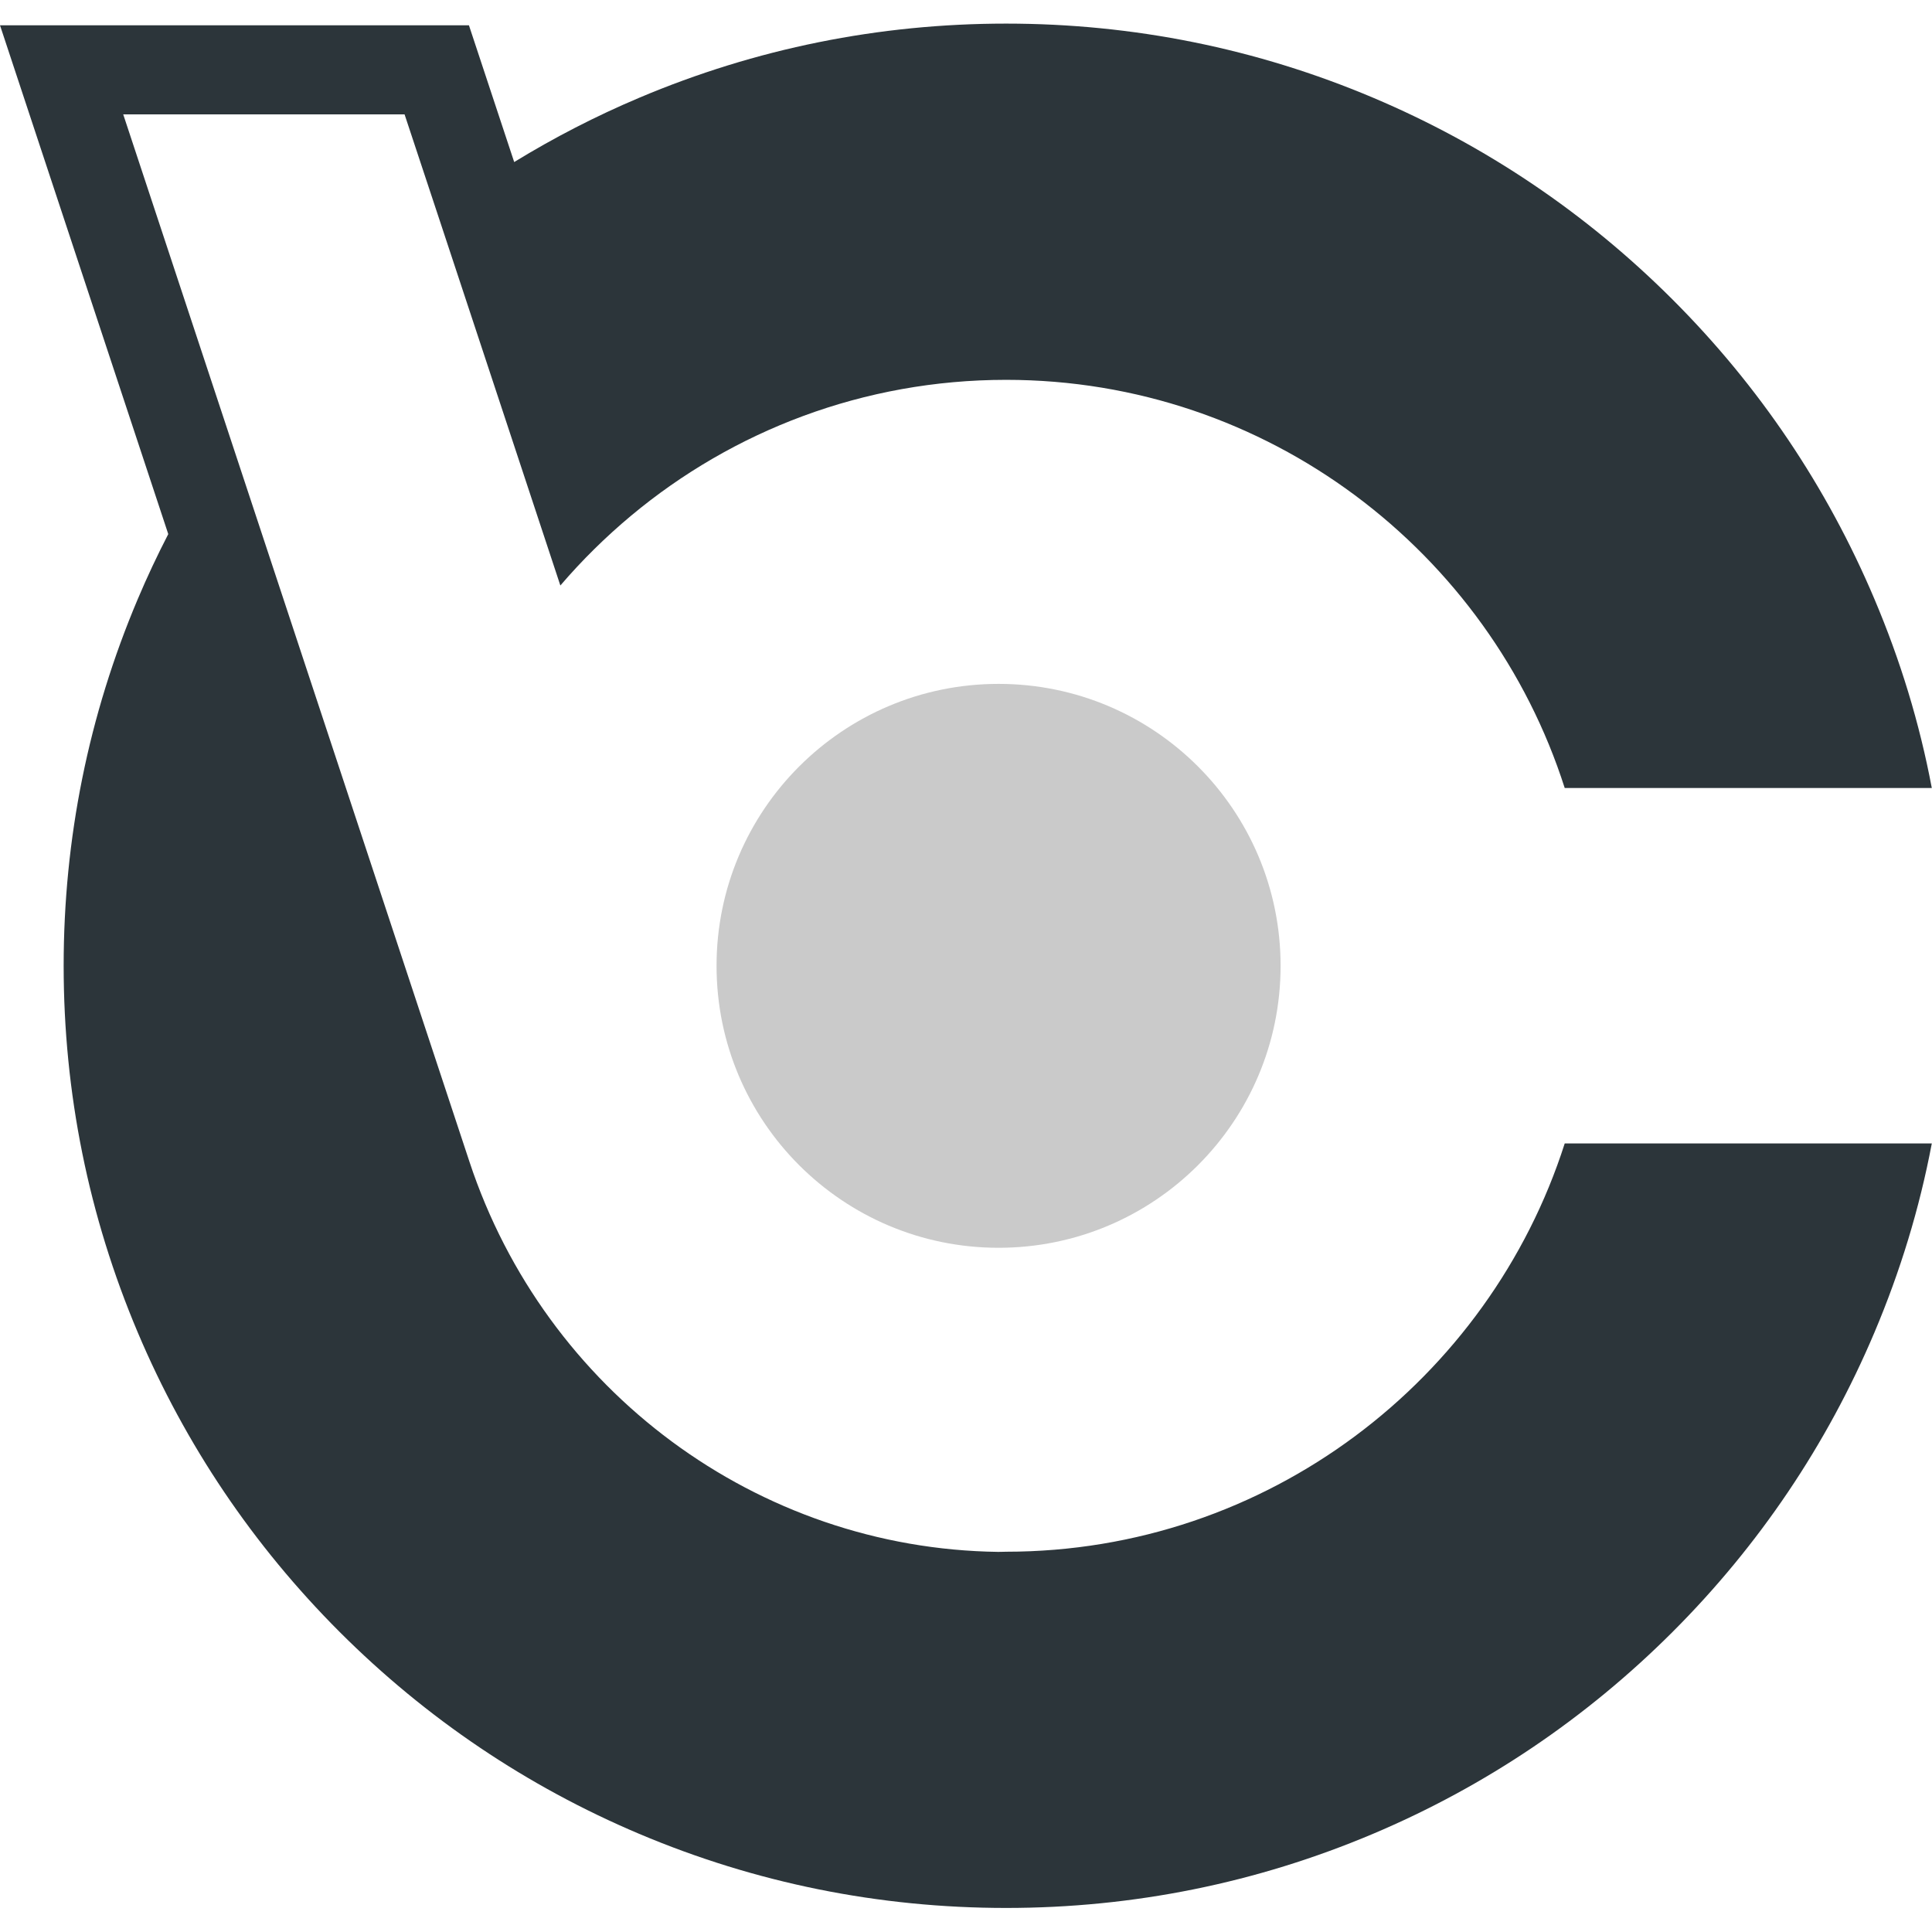 <svg xmlns="http://www.w3.org/2000/svg" xmlns:xlink="http://www.w3.org/1999/xlink" width="500" zoomAndPan="magnify" viewBox="0 0 375 375" height="500" preserveAspectRatio="xMidYMid meet" version="1.0"><defs><clipPath id="c2cdba3829"><path d="M 0 4.453 L 375 4.453 L 375 370.453 L 0 370.453 Z M 0 4.453 " clip-rule="nonzero"/></clipPath></defs><g clip-path="url(#c2cdba3829)"><path fill="#2c353a" d="M 195.281 73.727 C 167.617 73.727 142.23 83.633 122.492 100.098 C 117.551 104.223 112.953 108.754 108.766 113.645 L 84.949 41.594 L 78.527 22.203 L 23.918 22.203 L 44.375 84.074 L 81.949 197.754 L 91.125 225.504 C 105.816 269.941 146.934 300.598 193.746 301.219 C 194.262 301.227 194.77 301.188 195.281 301.188 C 245.98 301.188 289.035 267.809 303.711 221.945 L 374.961 221.945 C 372.562 234.617 368.844 246.758 363.832 258.617 C 354.617 280.402 341.43 299.977 324.645 316.758 C 307.852 333.539 288.297 346.73 266.504 355.945 C 243.93 365.488 219.973 370.332 195.289 370.332 C 170.609 370.332 146.645 365.496 124.078 355.953 C 102.285 346.738 82.73 333.555 65.938 316.773 C 49.152 299.984 35.965 280.434 26.75 258.648 C 17.203 236.078 12.355 212.129 12.355 187.453 C 12.355 162.777 17.195 138.82 26.75 116.258 C 28.566 111.965 30.535 107.781 32.66 103.668 L 0 4.906 L 91.02 4.906 L 99.805 31.453 C 107.539 26.715 115.633 22.543 124.07 18.977 C 146.645 9.426 170.609 4.582 195.281 4.582 C 219.957 4.582 243.93 9.418 266.504 18.961 C 288.297 28.172 307.852 41.359 324.645 58.141 C 341.438 74.922 354.617 94.504 363.832 116.289 C 368.852 128.148 372.57 140.273 374.961 152.953 L 303.711 152.953 C 289.043 107.09 245.988 73.727 195.281 73.727 Z M 195.281 73.727 " fill-opacity="1" fill-rule="nonzero"/></g><path fill="#cacaca" d="M 193.82 132.742 C 224.055 132.742 248.562 157.246 248.562 187.469 C 248.562 217.691 224.055 242.195 193.82 242.195 C 163.59 242.195 139.082 217.691 139.082 187.469 C 139.082 157.246 163.59 132.742 193.82 132.742 Z M 193.82 132.742 " fill-opacity="1" fill-rule="nonzero"/></svg>